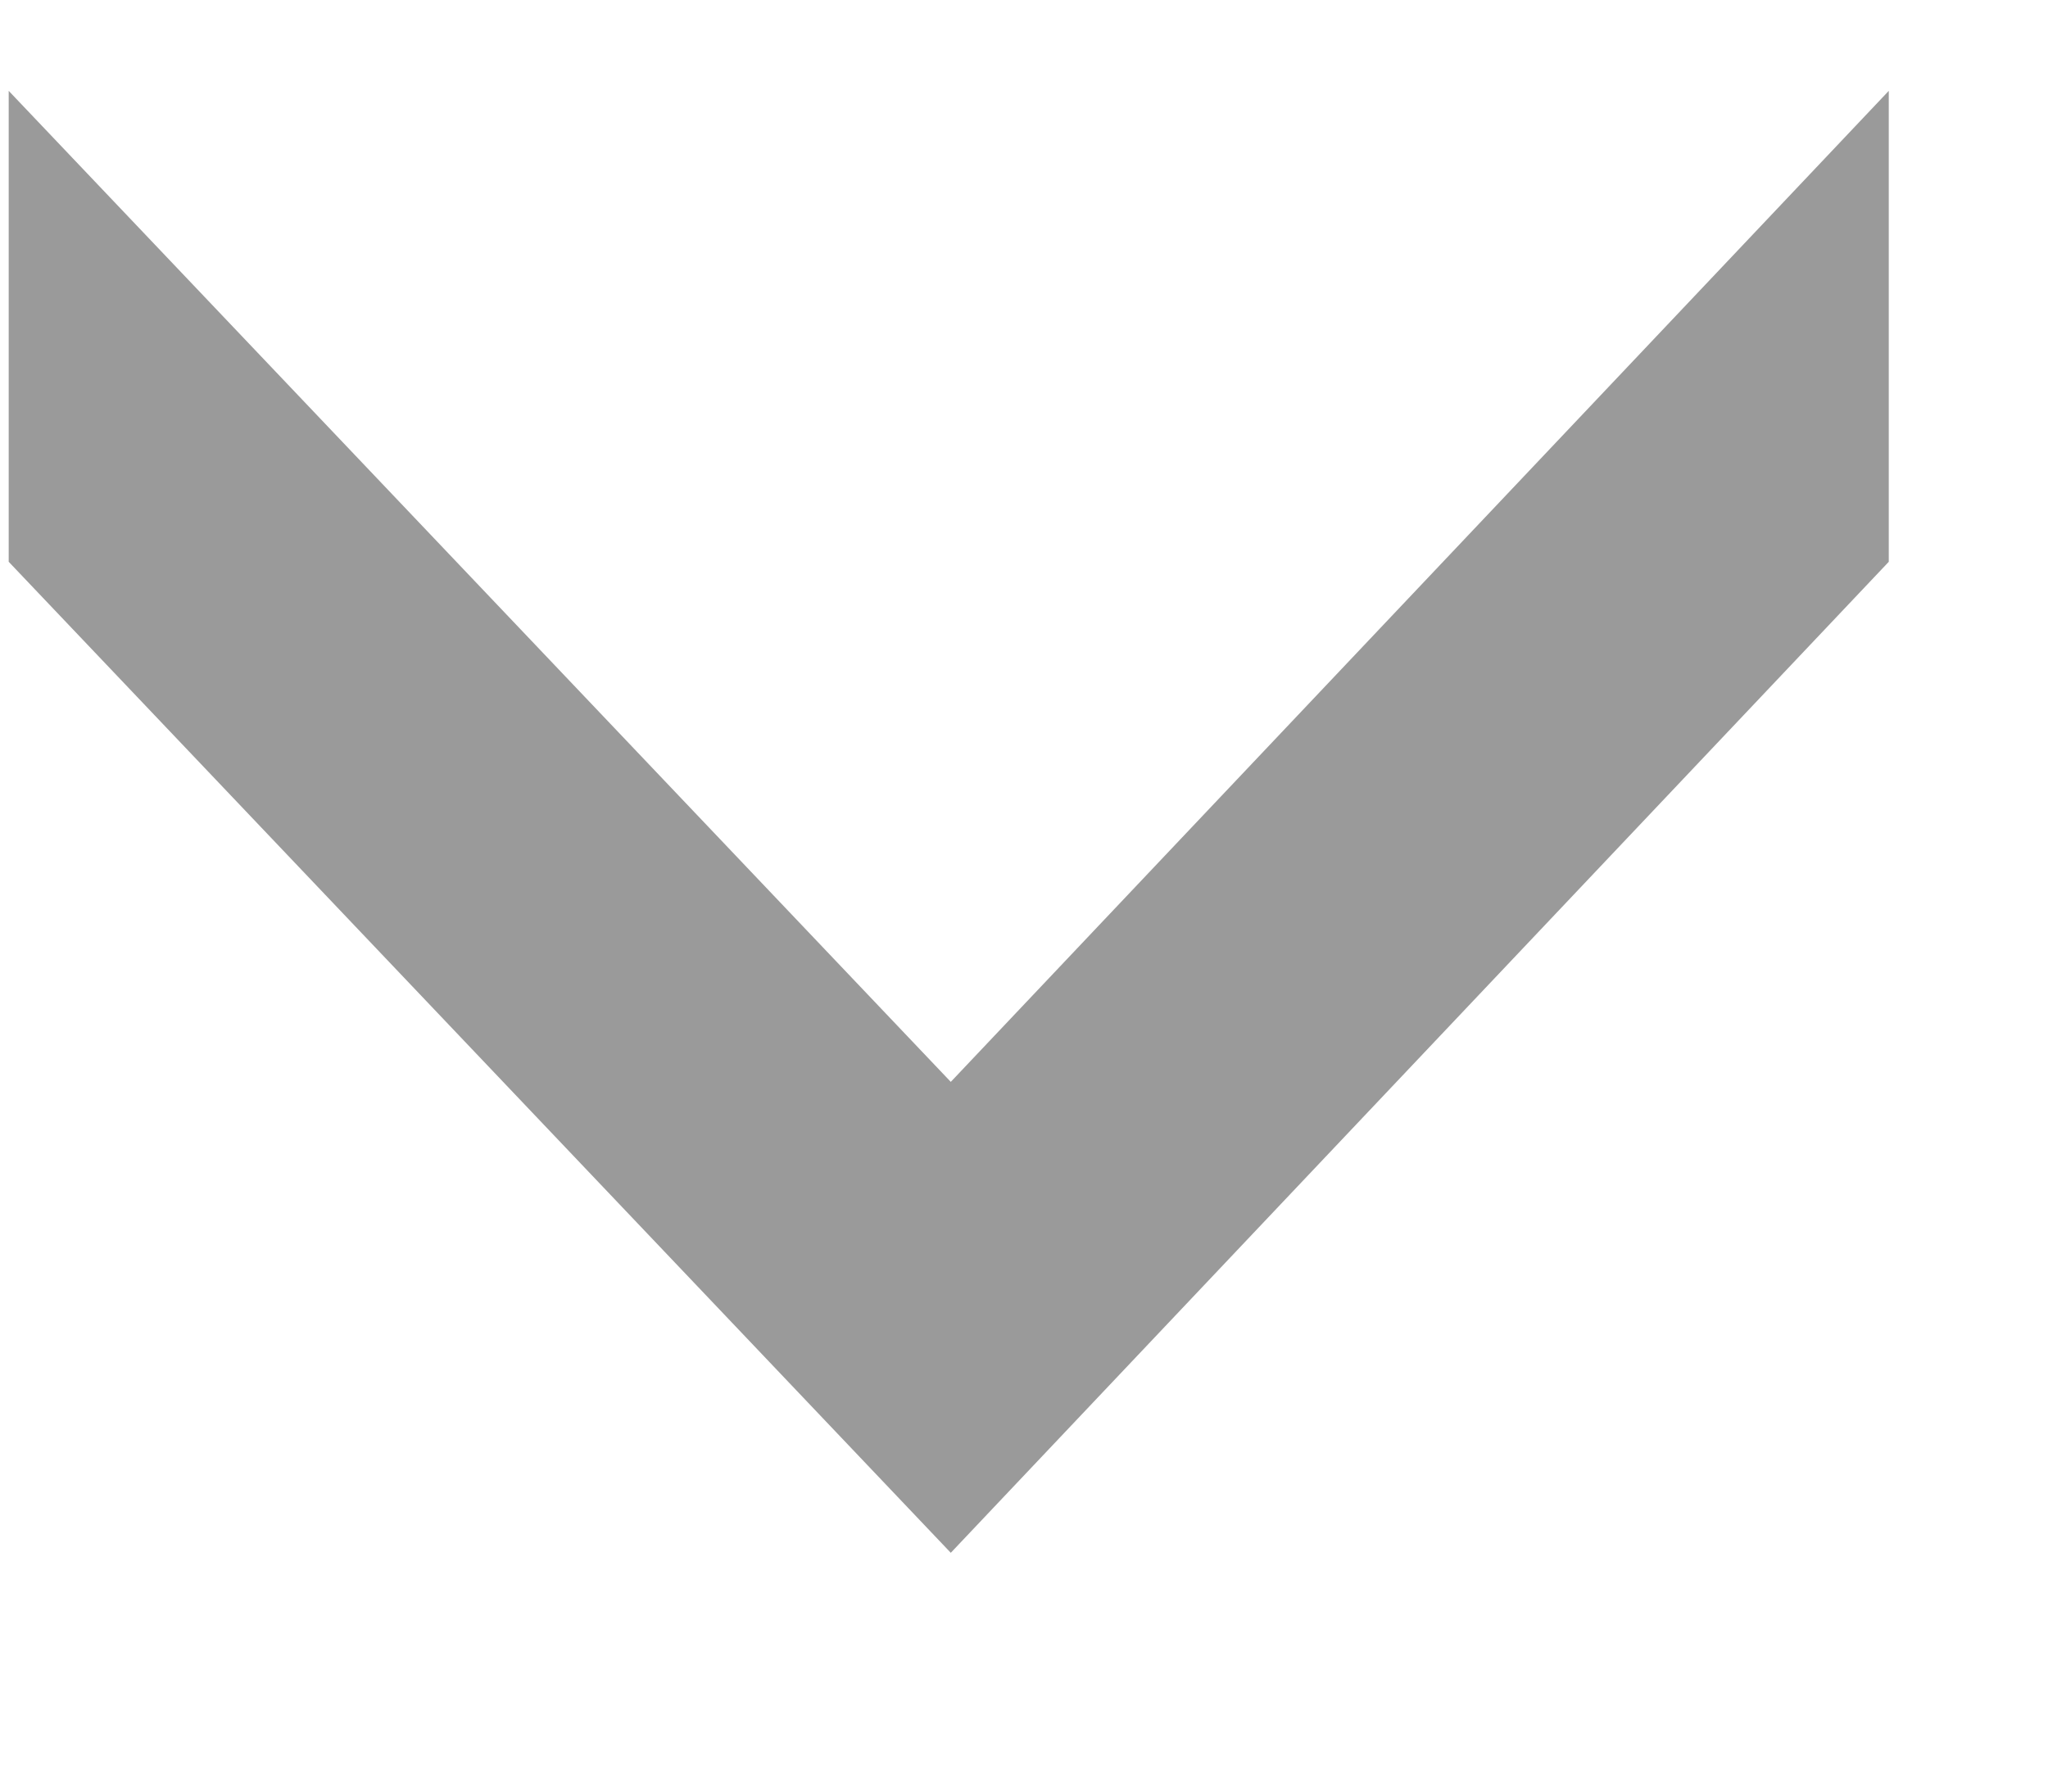 <svg width="8" height="7" viewBox="0 0 8 7" fill="none" xmlns="http://www.w3.org/2000/svg">
<path d="M7.378 0.355V2.195L3.714 6.067L0.034 2.195V0.355L3.714 4.227L7.378 0.355Z" fill="#373737" fill-opacity="0.5"/>
</svg>
